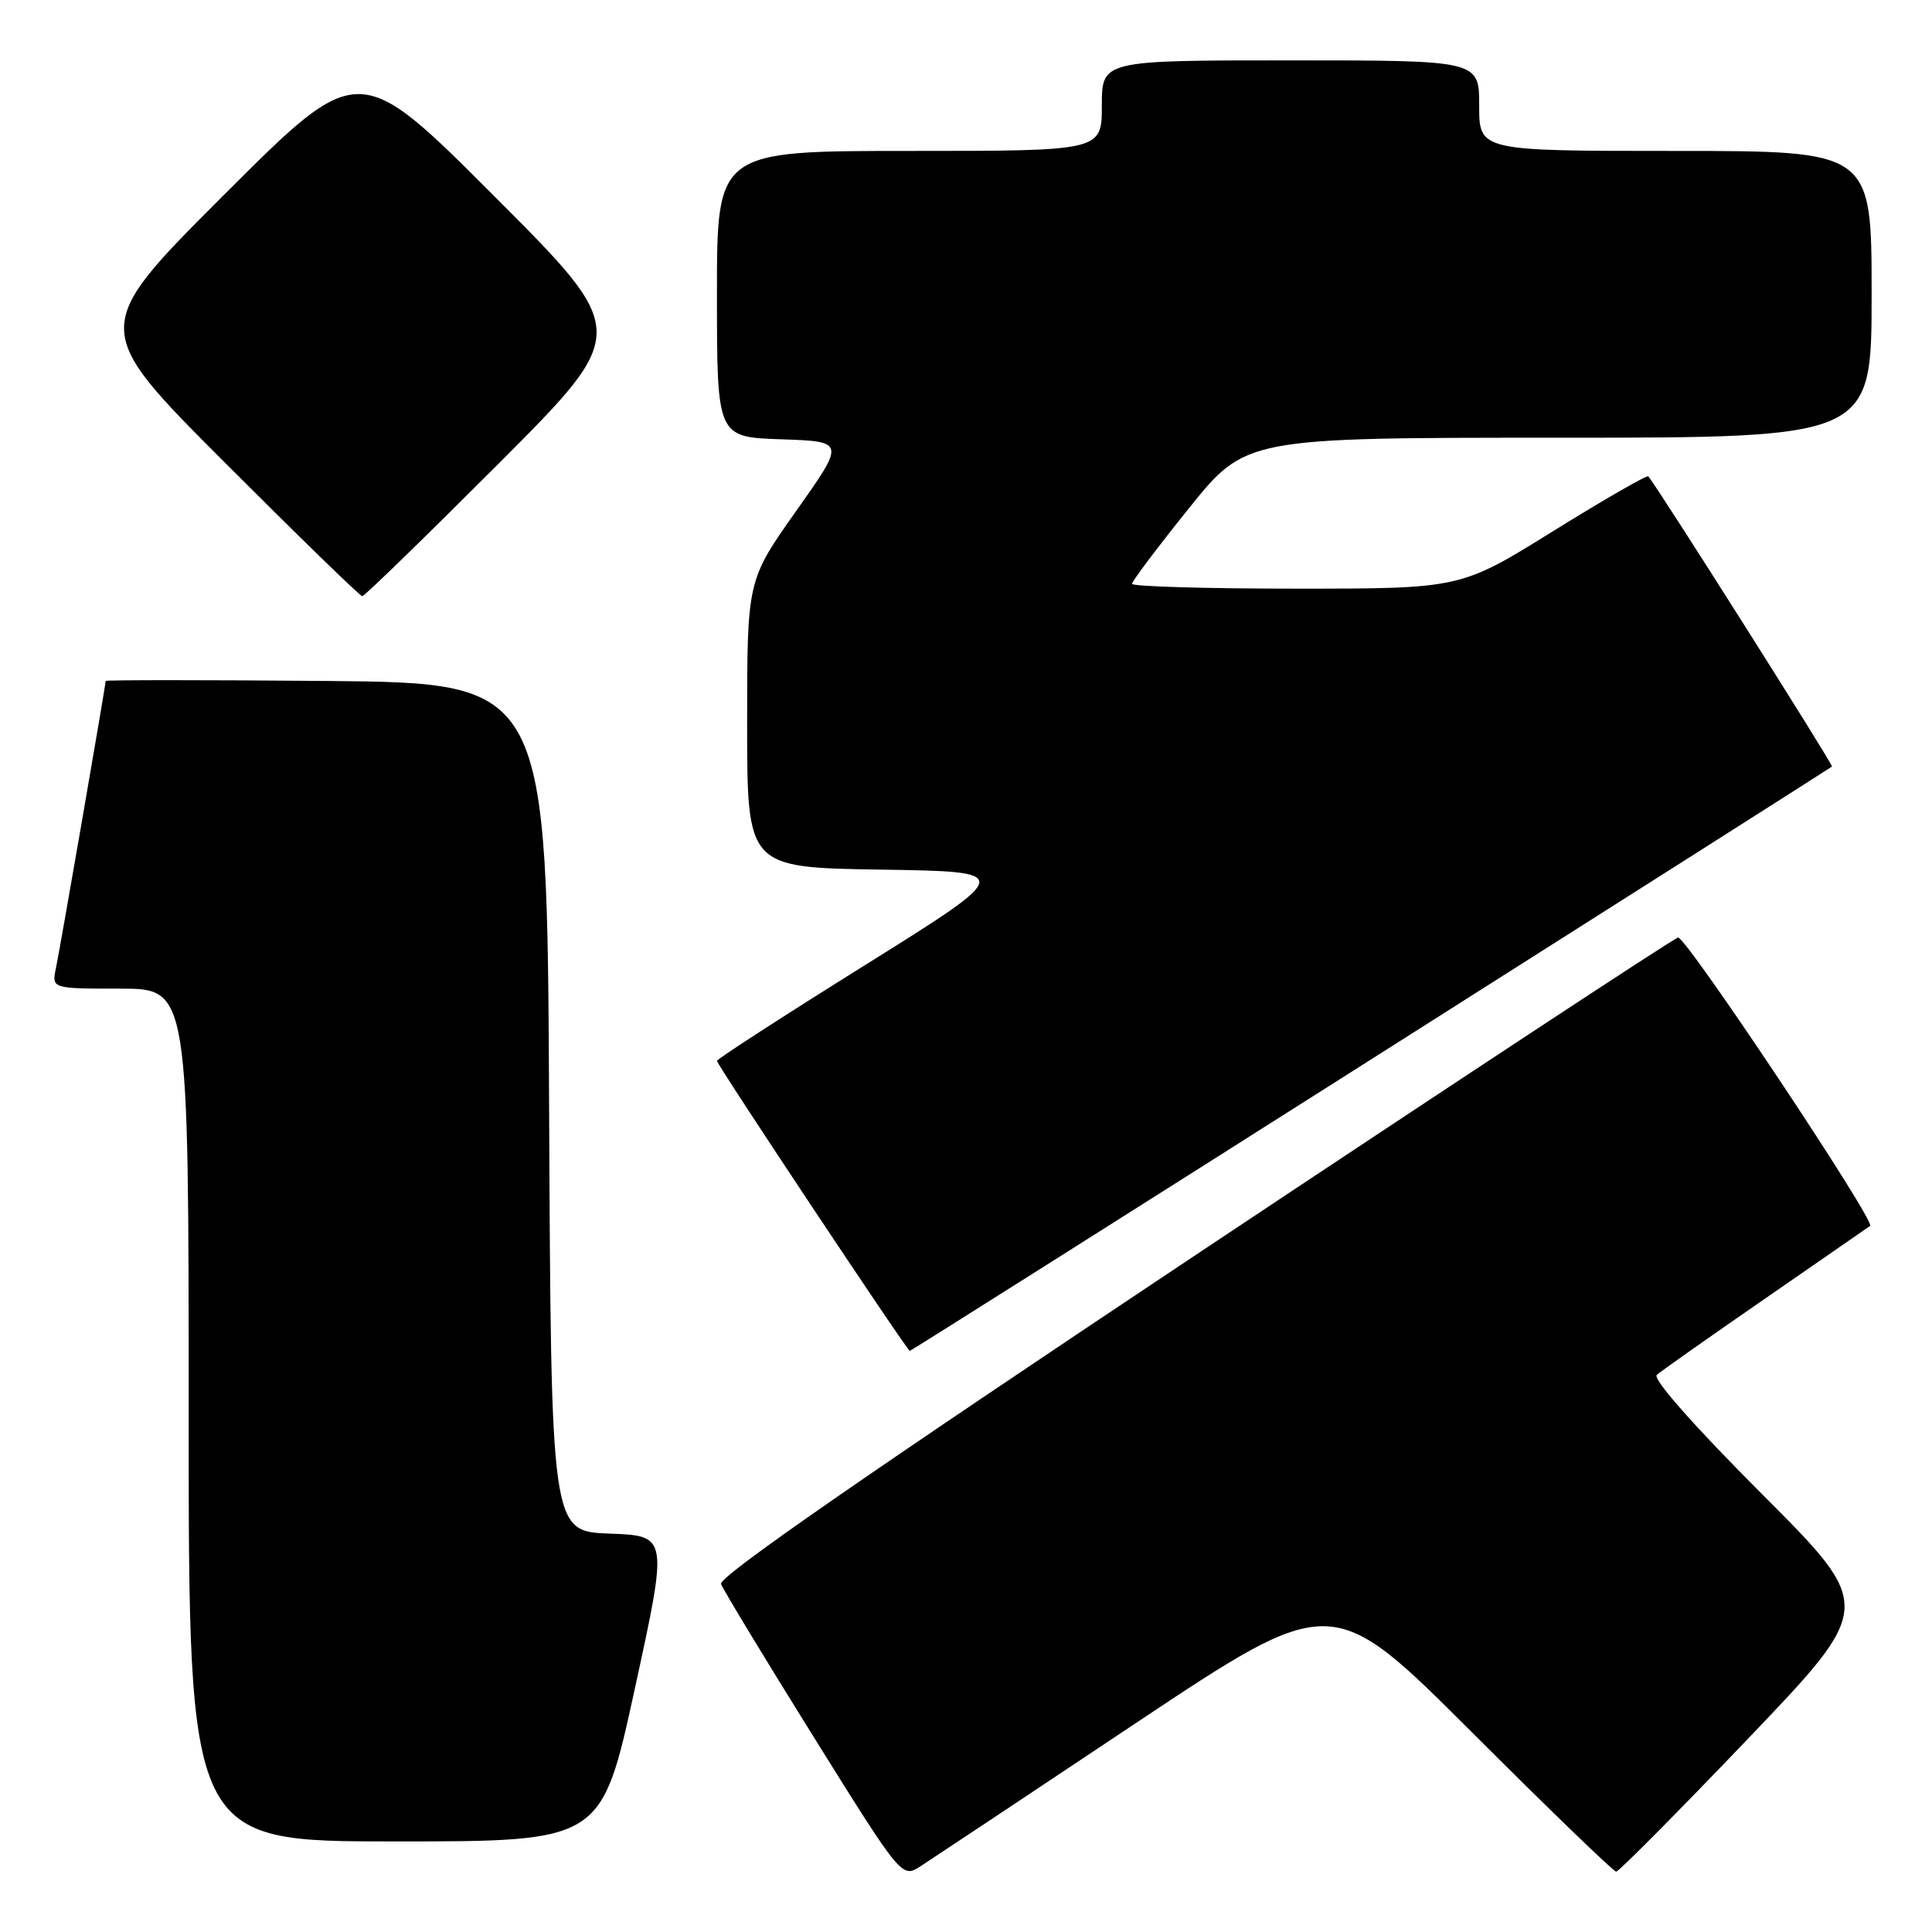 <?xml version="1.0" encoding="UTF-8" standalone="no"?>
<!DOCTYPE svg PUBLIC "-//W3C//DTD SVG 1.1//EN" "http://www.w3.org/Graphics/SVG/1.1/DTD/svg11.dtd" >
<svg xmlns="http://www.w3.org/2000/svg" xmlns:xlink="http://www.w3.org/1999/xlink" version="1.1" viewBox="0 0 256 256">
 <g >
 <path fill="currentColor"
d=" M 150.49 228.33 C 176.49 211.01 176.49 211.01 195.00 229.50 C 205.19 239.68 213.80 248.00 214.15 248.00 C 214.50 248.00 222.34 240.10 231.57 230.44 C 248.36 212.88 248.36 212.88 233.46 197.96 C 224.42 188.90 218.94 182.70 219.53 182.18 C 220.06 181.70 226.57 177.12 234.00 171.99 C 241.43 166.85 247.63 162.56 247.80 162.44 C 248.59 161.89 223.35 124.00 222.35 124.23 C 221.72 124.38 192.82 143.40 158.12 166.50 C 115.24 195.06 95.20 208.94 95.54 209.88 C 95.82 210.64 101.32 219.73 107.77 230.08 C 119.50 248.89 119.50 248.89 122.00 247.27 C 123.38 246.38 136.20 237.86 150.49 228.33 Z  M 84.12 223.75 C 88.53 203.50 88.53 203.50 80.77 203.21 C 73.02 202.92 73.02 202.92 72.76 146.71 C 72.50 90.50 72.50 90.50 43.25 90.23 C 27.16 90.09 14.00 90.09 14.00 90.23 C 14.00 90.80 7.96 125.66 7.42 128.25 C 6.84 131.00 6.84 131.00 15.92 131.00 C 25.00 131.00 25.00 131.00 25.00 187.50 C 25.00 244.00 25.00 244.00 52.36 244.00 C 79.71 244.00 79.71 244.00 84.12 223.75 Z  M 181.64 140.40 C 215.11 119.18 242.61 101.70 242.75 101.57 C 242.95 101.38 219.56 64.42 218.41 63.12 C 218.23 62.92 212.56 66.18 205.81 70.37 C 193.54 78.00 193.54 78.00 171.77 78.00 C 159.80 78.00 150.00 77.71 150.00 77.36 C 150.00 77.01 153.39 72.51 157.53 67.36 C 165.06 58.00 165.06 58.00 206.53 58.00 C 248.00 58.00 248.00 58.00 248.00 39.00 C 248.00 20.00 248.00 20.00 222.00 20.00 C 196.00 20.00 196.00 20.00 196.00 14.00 C 196.00 8.00 196.00 8.00 171.00 8.00 C 146.00 8.00 146.00 8.00 146.00 14.00 C 146.00 20.00 146.00 20.00 120.50 20.00 C 95.00 20.00 95.00 20.00 95.00 38.96 C 95.00 57.92 95.00 57.92 103.51 58.21 C 112.01 58.50 112.01 58.50 105.51 67.69 C 99.00 76.89 99.00 76.89 99.00 95.92 C 99.00 114.95 99.00 114.95 116.72 115.23 C 134.43 115.50 134.43 115.50 114.72 127.82 C 103.87 134.59 95.00 140.33 95.00 140.57 C 95.00 141.09 120.21 179.00 120.55 179.00 C 120.68 179.00 148.17 161.63 181.64 140.40 Z  M 66.00 61.50 C 83.48 44.00 83.48 44.00 65.50 26.00 C 47.52 8.00 47.52 8.00 29.76 25.74 C 12.00 43.48 12.00 43.48 29.74 61.24 C 39.50 71.01 47.71 79.00 48.00 79.00 C 48.29 79.00 56.39 71.12 66.00 61.50 Z "/>
</g>
</svg>